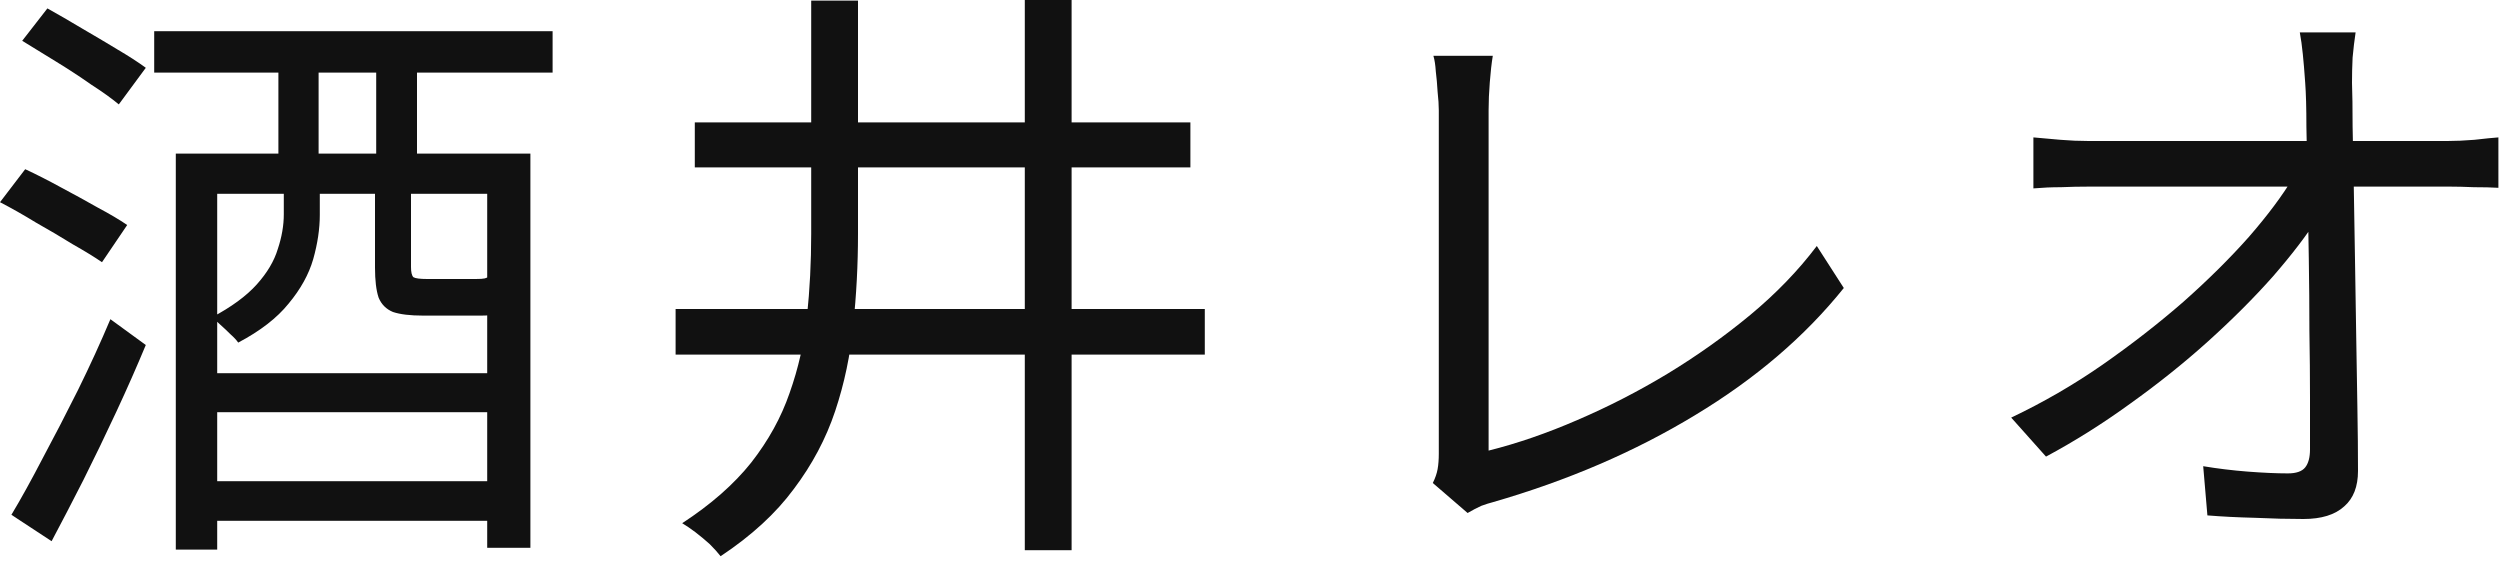 <svg width="100" height="23" viewBox="0 0 100 23" fill="none" xmlns="http://www.w3.org/2000/svg">
<path d="M94.224 1.296C94.176 1.616 94.136 1.952 94.104 2.304C94.088 2.64 94.08 2.976 94.08 3.312C94.096 3.744 94.104 4.328 94.104 5.064C94.12 5.784 94.136 6.6 94.152 7.512C94.168 8.424 94.184 9.384 94.2 10.392C94.216 11.4 94.232 12.408 94.248 13.416C94.264 14.424 94.28 15.392 94.296 16.32C94.312 17.248 94.32 18.088 94.32 18.84C94.32 19.464 94.136 19.936 93.768 20.256C93.4 20.592 92.856 20.76 92.136 20.76C91.528 20.76 90.88 20.744 90.192 20.712C89.52 20.696 88.888 20.664 88.296 20.616L88.128 18.648C88.704 18.744 89.296 18.816 89.904 18.864C90.528 18.912 91.064 18.936 91.512 18.936C91.848 18.936 92.08 18.856 92.208 18.696C92.336 18.536 92.4 18.296 92.4 17.976C92.4 17.4 92.4 16.704 92.4 15.888C92.4 15.072 92.392 14.192 92.376 13.248C92.376 12.288 92.368 11.32 92.352 10.344C92.336 9.368 92.32 8.432 92.304 7.536C92.288 6.624 92.272 5.8 92.256 5.064C92.256 4.328 92.24 3.744 92.208 3.312C92.176 2.848 92.144 2.464 92.112 2.16C92.08 1.84 92.04 1.552 91.992 1.296H94.224ZM81.336 5.496C81.688 5.528 82.048 5.56 82.416 5.592C82.8 5.624 83.176 5.64 83.544 5.64C83.72 5.64 84.088 5.64 84.648 5.64C85.208 5.64 85.896 5.64 86.712 5.64C87.528 5.64 88.4 5.64 89.328 5.64C90.256 5.64 91.184 5.64 92.112 5.64C93.056 5.64 93.928 5.64 94.728 5.64C95.544 5.64 96.232 5.64 96.792 5.64C97.352 5.64 97.72 5.64 97.896 5.64C98.216 5.64 98.576 5.624 98.976 5.592C99.392 5.544 99.712 5.512 99.936 5.496V7.512C99.664 7.496 99.336 7.488 98.952 7.488C98.584 7.472 98.256 7.464 97.968 7.464C97.808 7.464 97.448 7.464 96.888 7.464C96.344 7.464 95.656 7.464 94.824 7.464C94.008 7.464 93.128 7.464 92.184 7.464C91.256 7.464 90.312 7.464 89.352 7.464C88.408 7.464 87.528 7.464 86.712 7.464C85.896 7.464 85.208 7.464 84.648 7.464C84.088 7.464 83.736 7.464 83.592 7.464C83.192 7.464 82.808 7.472 82.44 7.488C82.072 7.488 81.704 7.504 81.336 7.536V5.496ZM80.448 16.704C81.728 16.096 82.944 15.392 84.096 14.592C85.264 13.776 86.344 12.936 87.336 12.072C88.328 11.192 89.2 10.328 89.952 9.48C90.704 8.616 91.296 7.824 91.728 7.104L92.688 7.08L92.712 8.712C92.264 9.416 91.664 10.2 90.912 11.064C90.16 11.912 89.296 12.776 88.32 13.656C87.36 14.52 86.32 15.352 85.2 16.152C84.096 16.952 82.976 17.656 81.84 18.264L80.448 16.704Z" fill="#111111"/>
<path d="M57.312 19.32C57.408 19.128 57.472 18.944 57.504 18.768C57.536 18.592 57.552 18.384 57.552 18.144C57.552 17.904 57.552 17.456 57.552 16.8C57.552 16.144 57.552 15.36 57.552 14.448C57.552 13.536 57.552 12.584 57.552 11.592C57.552 10.584 57.552 9.608 57.552 8.664C57.552 7.704 57.552 6.856 57.552 6.12C57.552 5.368 57.552 4.8 57.552 4.416C57.552 4.208 57.536 3.96 57.504 3.672C57.488 3.384 57.464 3.112 57.432 2.856C57.416 2.6 57.384 2.392 57.336 2.232H59.712C59.664 2.52 59.624 2.872 59.592 3.288C59.56 3.688 59.544 4.064 59.544 4.416C59.544 4.736 59.544 5.2 59.544 5.808C59.544 6.416 59.544 7.112 59.544 7.896C59.544 8.664 59.544 9.48 59.544 10.344C59.544 11.208 59.544 12.056 59.544 12.888C59.544 13.72 59.544 14.496 59.544 15.216C59.544 15.92 59.544 16.52 59.544 17.016C59.544 17.512 59.544 17.848 59.544 18.024C60.696 17.736 61.88 17.328 63.096 16.8C64.328 16.272 65.528 15.656 66.696 14.952C67.88 14.232 68.984 13.448 70.008 12.6C71.048 11.736 71.936 10.816 72.672 9.84L73.752 11.52C72.2 13.456 70.216 15.152 67.8 16.608C65.4 18.064 62.704 19.224 59.712 20.088C59.584 20.12 59.432 20.168 59.256 20.232C59.08 20.312 58.896 20.408 58.704 20.52L57.312 19.32Z" fill="#111111"/>
<path d="M32.448 0.024H34.32V9.36C34.32 10.592 34.256 11.808 34.128 13.008C34.016 14.192 33.776 15.336 33.408 16.44C33.04 17.544 32.488 18.584 31.752 19.56C31.032 20.536 30.056 21.432 28.824 22.248C28.712 22.104 28.568 21.944 28.392 21.768C28.216 21.608 28.024 21.448 27.816 21.288C27.624 21.144 27.448 21.024 27.288 20.928C28.44 20.176 29.36 19.368 30.048 18.504C30.736 17.624 31.248 16.696 31.584 15.72C31.936 14.728 32.168 13.704 32.28 12.648C32.392 11.576 32.448 10.48 32.448 9.36V0.024ZM40.992 0H42.864V22.008H40.992V0ZM27.024 12.36H48.192V14.184H27.024V12.36ZM27.792 4.896H47.616V6.696H27.792V4.896Z" fill="#111111"/>
<path d="M6.168 1.248H22.104V2.904H6.168V1.248ZM7.92 14.928H20.256V16.488H7.92V14.928ZM7.92 19.248H20.256V20.832H7.92V19.248ZM7.032 6.144H21.216V21.912H19.488V7.752H8.688V21.984H7.032V6.144ZM0.888 1.632L1.896 0.336C2.328 0.576 2.784 0.84 3.264 1.128C3.76 1.416 4.232 1.696 4.68 1.968C5.144 2.24 5.528 2.488 5.832 2.712L4.752 4.176C4.464 3.936 4.096 3.672 3.648 3.384C3.216 3.08 2.752 2.776 2.256 2.472C1.76 2.168 1.304 1.888 0.888 1.632ZM0 8.088L1.008 6.768C1.456 6.976 1.928 7.216 2.424 7.488C2.936 7.76 3.432 8.032 3.912 8.304C4.392 8.56 4.784 8.792 5.088 9L4.08 10.488C3.776 10.28 3.384 10.04 2.904 9.768C2.44 9.48 1.952 9.192 1.44 8.904C0.944 8.6 0.464 8.328 0 8.088ZM0.456 20.592C0.84 19.952 1.256 19.2 1.704 18.336C2.168 17.472 2.64 16.56 3.12 15.6C3.6 14.624 4.032 13.68 4.416 12.768L5.832 13.8C5.48 14.648 5.088 15.536 4.656 16.464C4.224 17.392 3.784 18.304 3.336 19.2C2.888 20.08 2.464 20.896 2.064 21.648L0.456 20.592ZM11.136 2.112H12.744V7.152H11.136V2.112ZM15.048 2.088H16.68V7.2H15.048V2.088ZM11.352 7.032H12.792V8.592C12.792 9.152 12.704 9.744 12.528 10.368C12.352 10.976 12.024 11.568 11.544 12.144C11.08 12.72 10.408 13.24 9.528 13.704C9.464 13.608 9.36 13.496 9.216 13.368C9.088 13.24 8.952 13.112 8.808 12.984C8.68 12.856 8.568 12.76 8.472 12.696C9.256 12.28 9.856 11.84 10.272 11.376C10.688 10.912 10.968 10.44 11.112 9.96C11.272 9.48 11.352 9.016 11.352 8.568V7.032ZM15 7.08H16.44V10.68C16.44 10.888 16.472 11.024 16.536 11.088C16.616 11.136 16.8 11.16 17.088 11.16C17.152 11.16 17.264 11.16 17.424 11.16C17.6 11.16 17.792 11.16 18 11.16C18.224 11.16 18.432 11.16 18.624 11.16C18.816 11.16 18.952 11.16 19.032 11.16C19.208 11.16 19.328 11.152 19.392 11.136C19.456 11.12 19.504 11.096 19.536 11.064C19.664 11.176 19.856 11.288 20.112 11.4C20.384 11.496 20.632 11.568 20.856 11.616C20.76 11.984 20.584 12.248 20.328 12.408C20.088 12.552 19.728 12.624 19.248 12.624C19.168 12.624 19.016 12.624 18.792 12.624C18.584 12.624 18.344 12.624 18.072 12.624C17.816 12.624 17.576 12.624 17.352 12.624C17.144 12.624 17 12.624 16.92 12.624C16.408 12.624 16.008 12.576 15.72 12.48C15.448 12.368 15.256 12.176 15.144 11.904C15.048 11.616 15 11.216 15 10.704V7.08Z" fill="#111111"/>
</svg>
